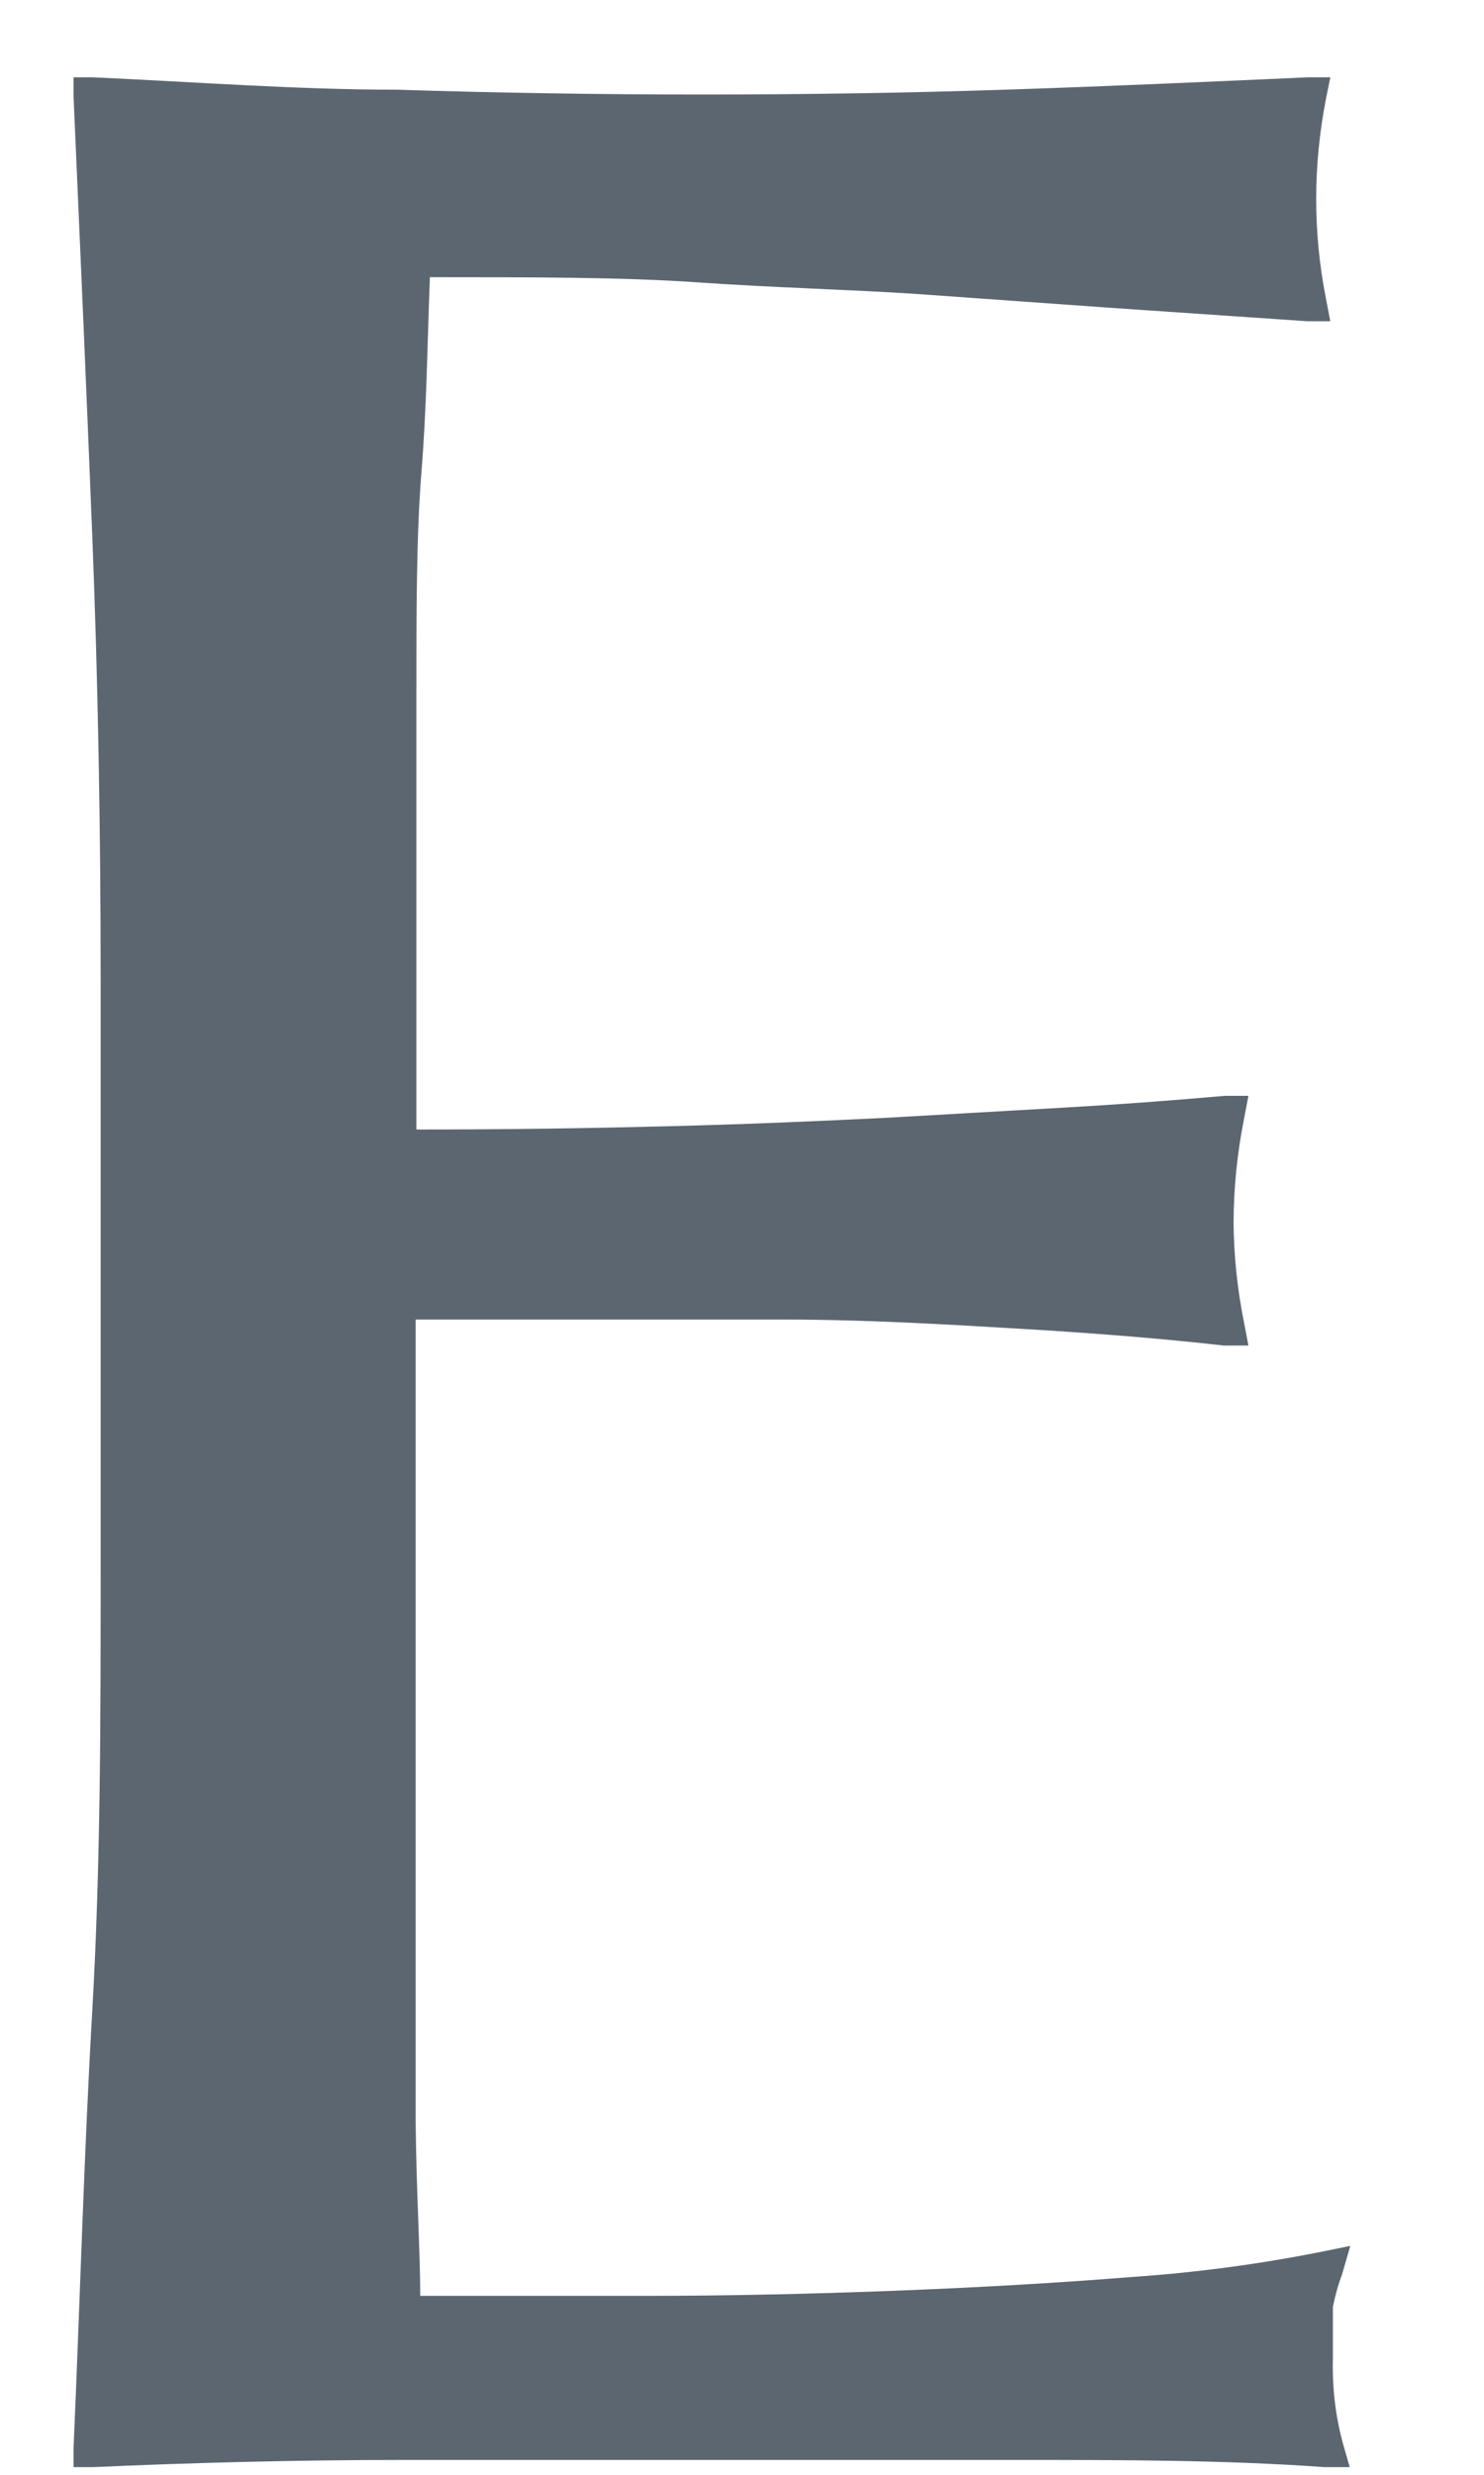 <svg width="12" height="20" viewBox="0 0 12 20" fill="none" xmlns="http://www.w3.org/2000/svg" xmlns:xlink="http://www.w3.org/1999/xlink">
<path d="M10.852,18.381L10.919,18.15L10.684,18.198C10.176,18.299 9.662,18.367 9.145,18.402C8.56,18.449 7.918,18.486 7.25,18.512C6.582,18.538 5.882,18.554 5.204,18.554L3.398,18.554C3.398,18.203 3.367,17.72 3.361,17.149C3.361,16.468 3.361,15.576 3.361,14.528L3.361,11.791C3.361,11.498 3.361,11.267 3.361,11.063C3.361,10.858 3.361,10.79 3.361,10.664L4.567,10.664L6.347,10.664C6.984,10.664 7.621,10.701 8.242,10.738C8.863,10.774 9.442,10.822 9.896,10.874L10.095,10.874L10.058,10.68C10.005,10.416 9.977,10.147 9.975,9.878C9.976,9.6 10.004,9.322 10.058,9.05L10.095,8.856L9.902,8.856C9.5,8.892 9.072,8.924 8.623,8.95L7.156,9.034C6.634,9.06 6.034,9.086 5.392,9.102C4.75,9.118 4.134,9.128 3.367,9.128C3.367,8.788 3.367,8.321 3.367,7.723C3.367,7.042 3.367,6.345 3.367,5.626C3.367,4.908 3.367,4.332 3.408,3.813C3.45,3.294 3.455,2.801 3.476,2.24C4.317,2.24 5.042,2.24 5.642,2.282C6.242,2.324 6.874,2.34 7.417,2.376L8.957,2.486L10.57,2.596L10.757,2.596L10.721,2.408C10.669,2.144 10.643,1.875 10.643,1.606C10.643,1.336 10.67,1.068 10.721,0.804L10.757,0.625L10.575,0.625C9.745,0.662 8.931,0.699 8.122,0.725C6.556,0.777 4.818,0.777 3.215,0.725C2.396,0.725 1.576,0.662 0.751,0.625L0.595,0.625L0.595,0.783C0.647,1.962 0.699,3.147 0.746,4.326C0.793,5.506 0.814,6.722 0.814,7.917L0.814,12.677C0.814,13.873 0.814,15.073 0.746,16.253C0.678,17.432 0.647,18.601 0.595,19.781L0.595,19.938L0.751,19.938C1.581,19.901 2.422,19.88 3.252,19.88L8.252,19.88C9.072,19.88 9.902,19.88 10.711,19.938L10.914,19.938L10.857,19.739C10.798,19.518 10.772,19.291 10.778,19.062C10.778,18.937 10.778,18.795 10.778,18.643C10.796,18.554 10.82,18.466 10.852,18.381Z" fill="#5B6670"/>
</svg>

